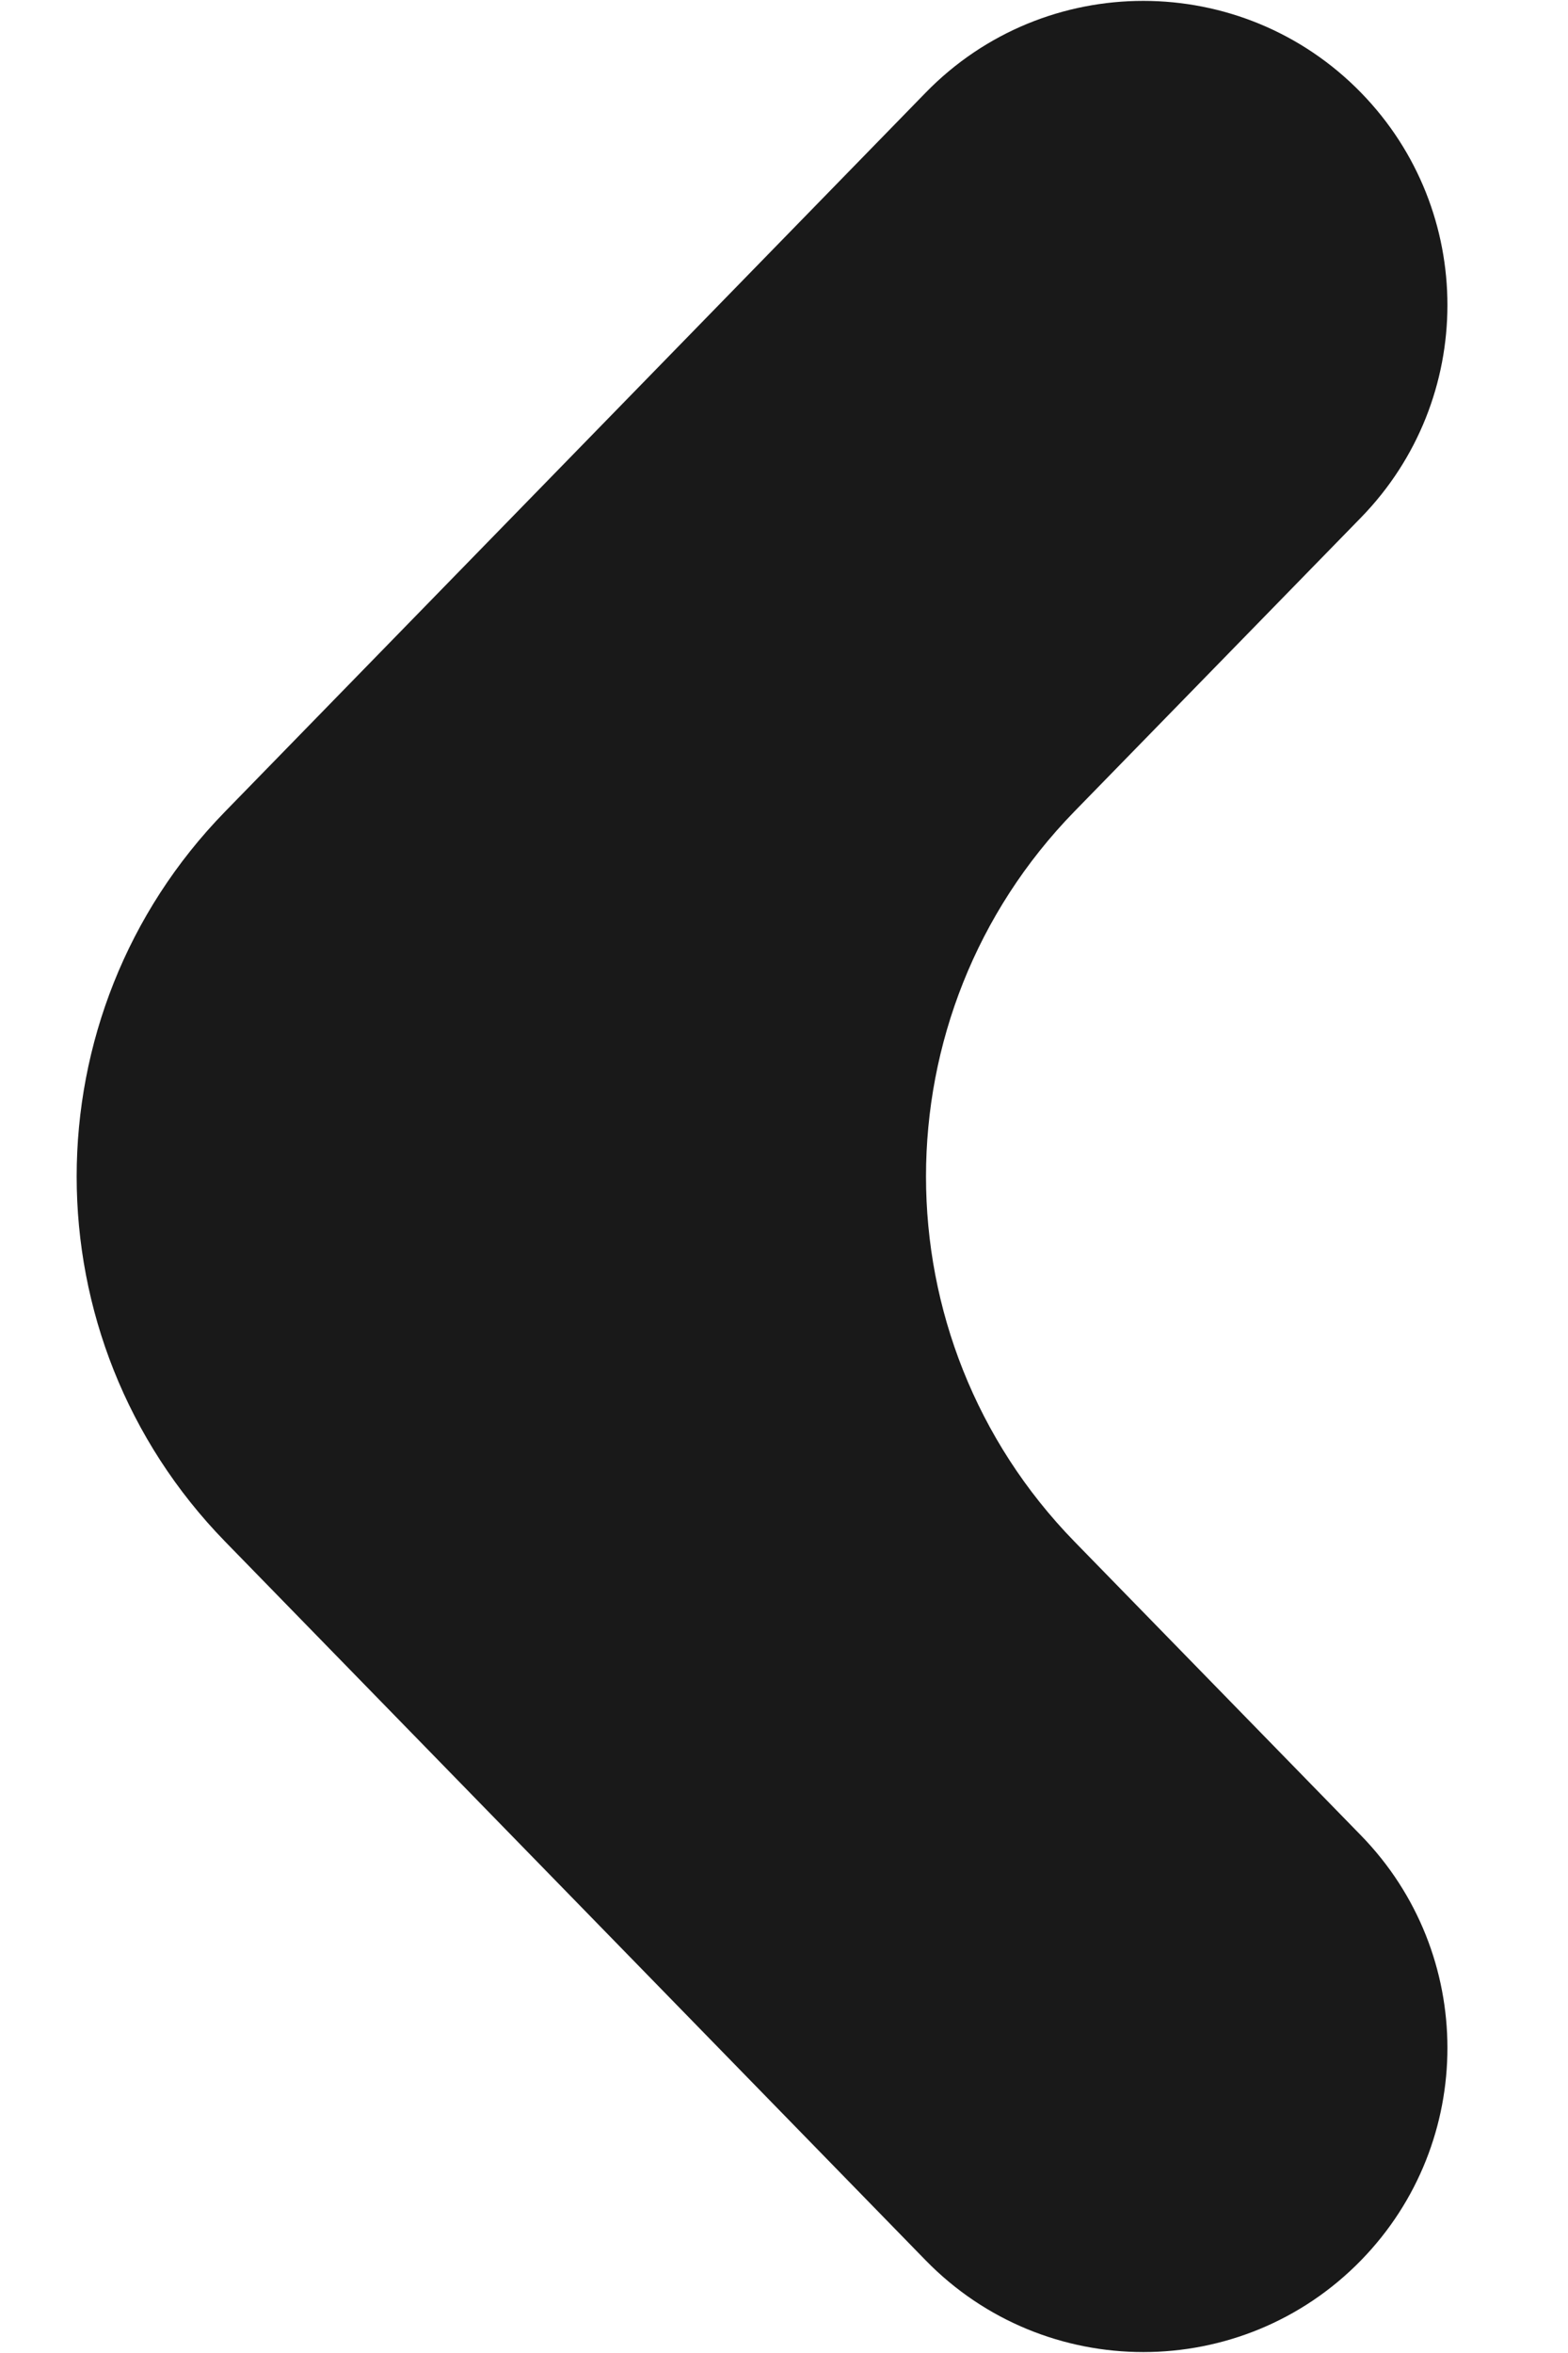 <svg width="12" height="18" viewBox="0 0 12 18" fill="none" xmlns="http://www.w3.org/2000/svg">
<path d="M8.223 6.207C6.708 7.761 6.708 10.239 8.223 11.793L10.416 14.041C11.297 14.945 11.298 16.386 10.417 17.29C9.504 18.227 7.997 18.227 7.084 17.291L1.723 11.793C0.208 10.239 0.208 7.761 1.723 6.208L7.084 0.709C7.997 -0.228 9.504 -0.227 10.417 0.71C11.298 1.614 11.297 3.055 10.416 3.959L8.223 6.207Z" fill="#191919"/>
</svg>
